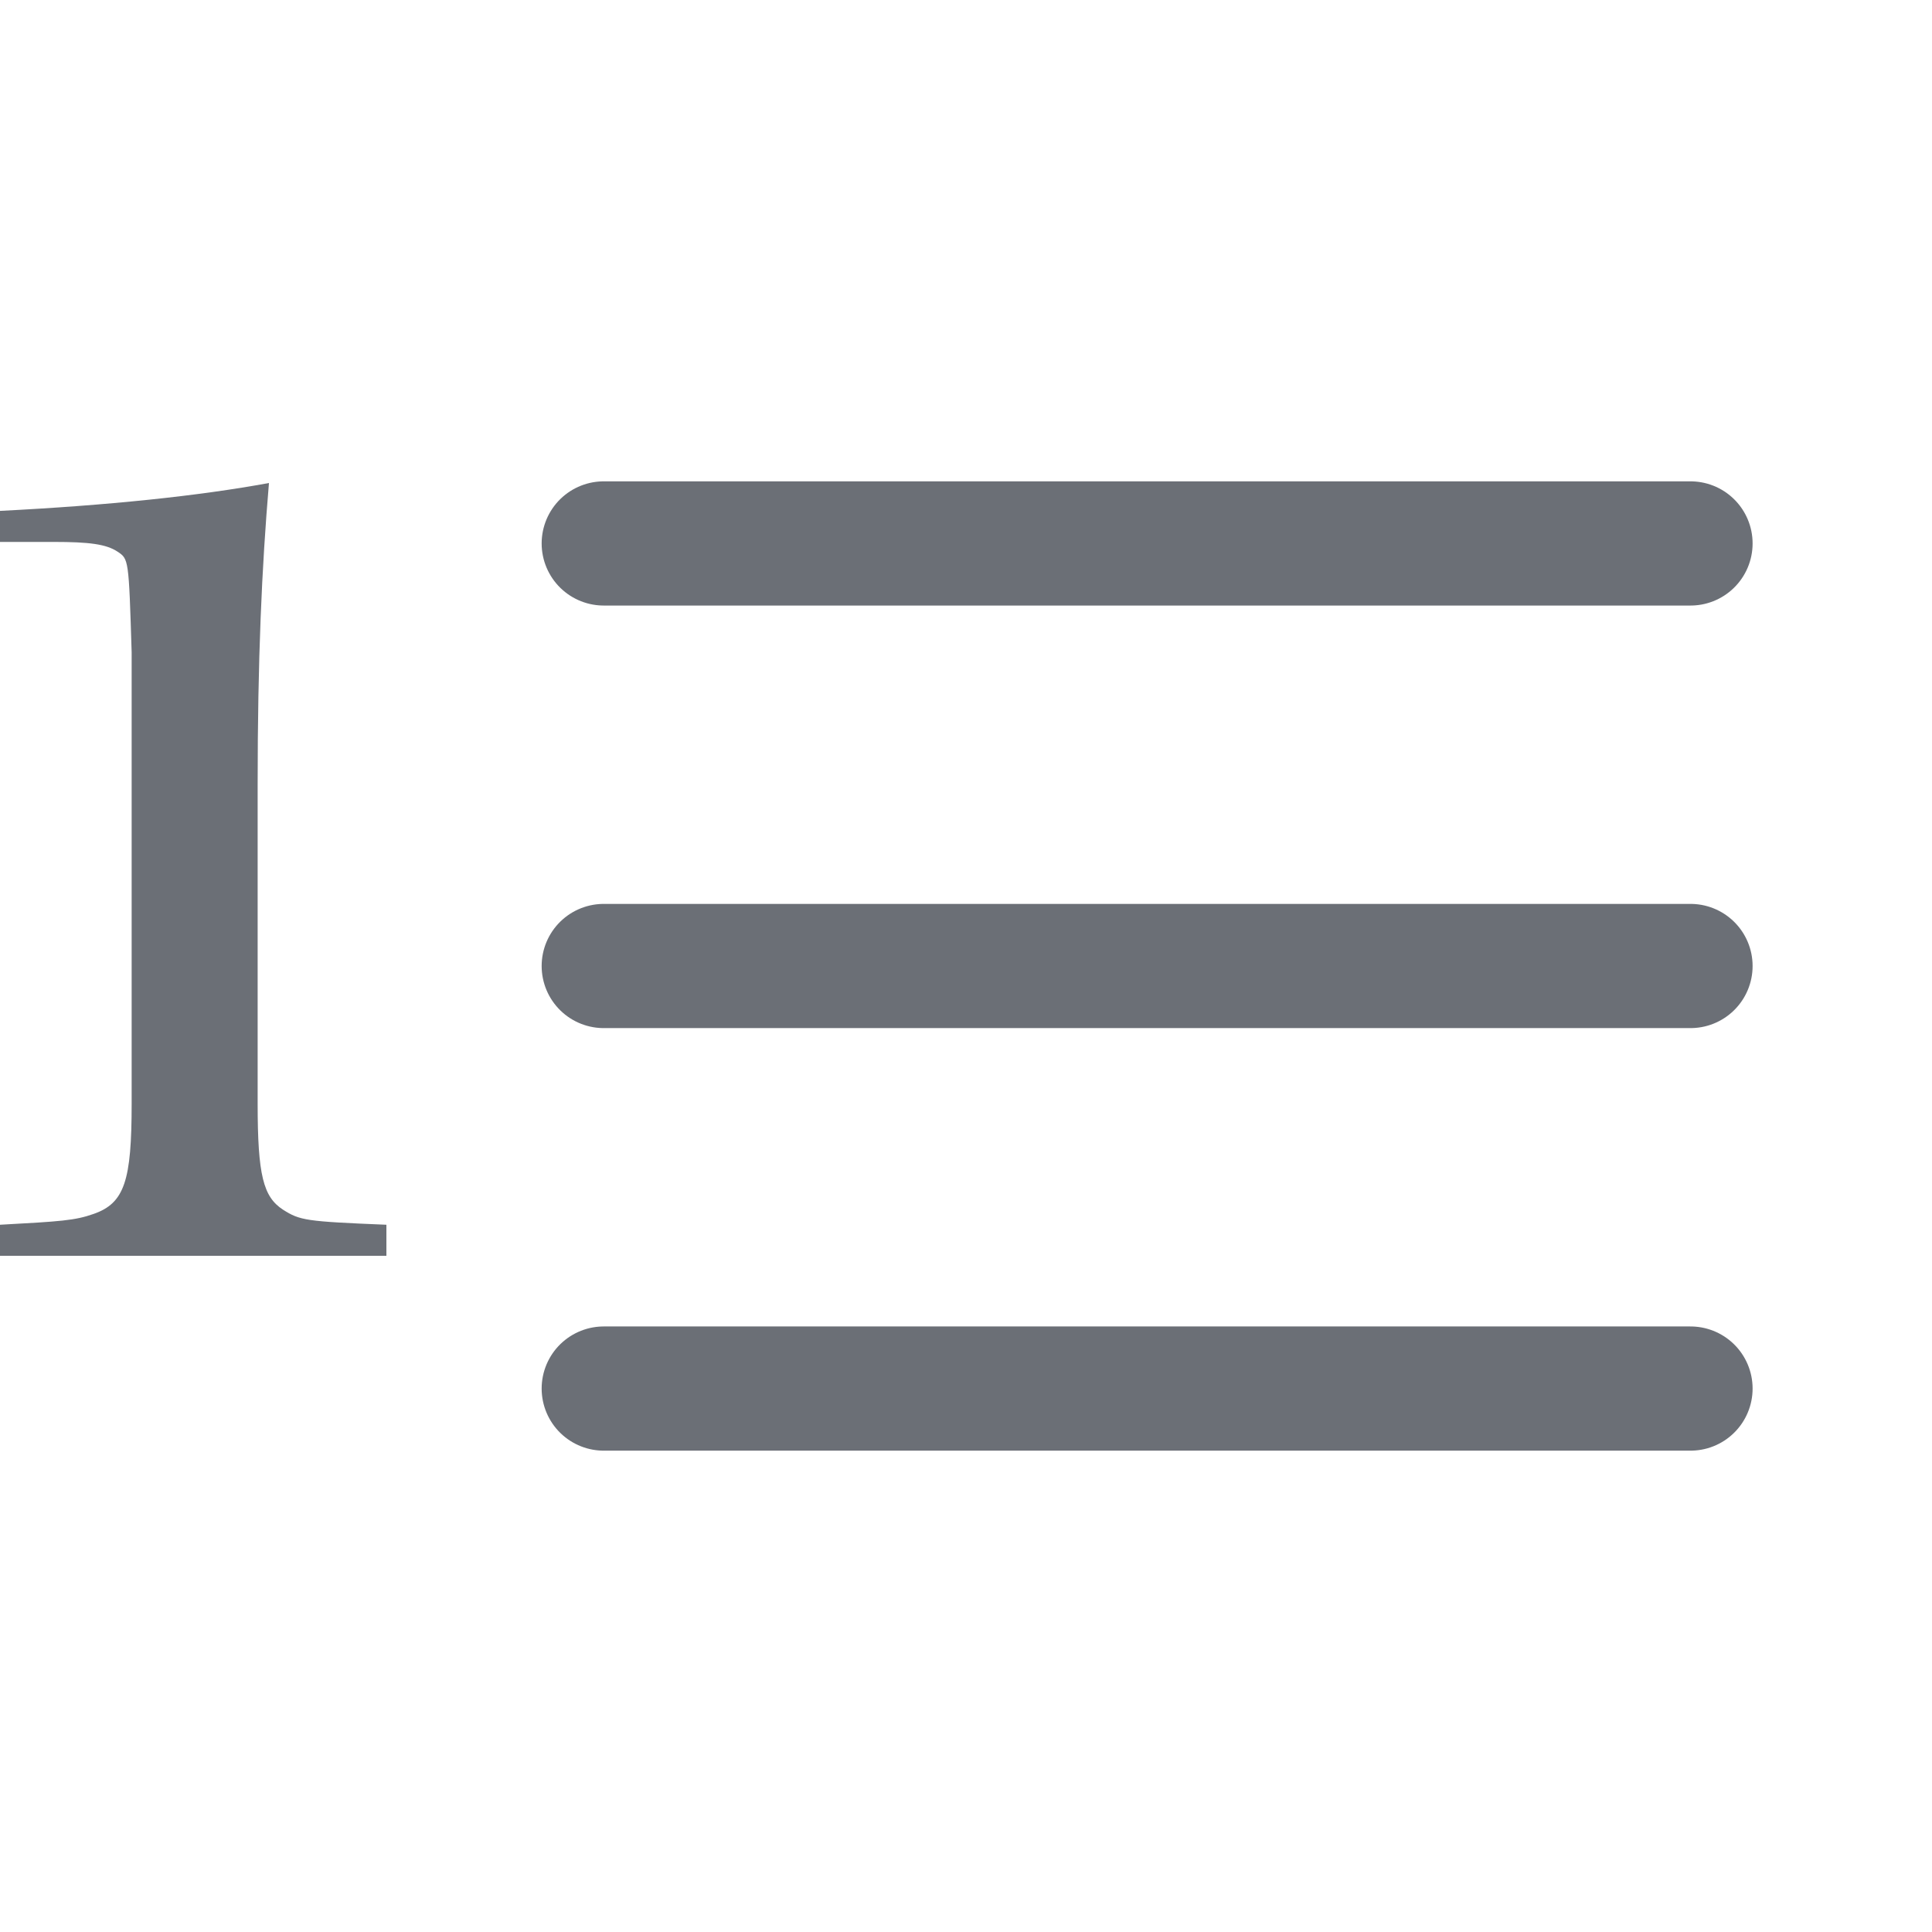 <svg width="14" height="14" viewBox="0 0 14 14" fill="none" xmlns="http://www.w3.org/2000/svg">
<path d="M4.375 10.062H12.25M4.375 3.938H12.25H4.375ZM4.375 7H12.25H4.375Z" stroke="#6B6F76" stroke-width="0.9" stroke-linecap="round" stroke-linejoin="round"/>
<path d="M0 9.1H2.8V8.875C2.215 8.851 2.174 8.844 2.051 8.766C1.908 8.673 1.867 8.517 1.867 7.997V5.69C1.867 4.774 1.897 4.114 1.949 3.5C1.446 3.593 0.779 3.663 0 3.702V3.927H0.39C0.646 3.927 0.769 3.943 0.851 3.997C0.933 4.051 0.933 4.051 0.954 4.727V7.997C0.954 8.556 0.903 8.719 0.677 8.797C0.544 8.844 0.441 8.851 0 8.875V9.1Z" fill="#6B6F76"/>
</svg>
